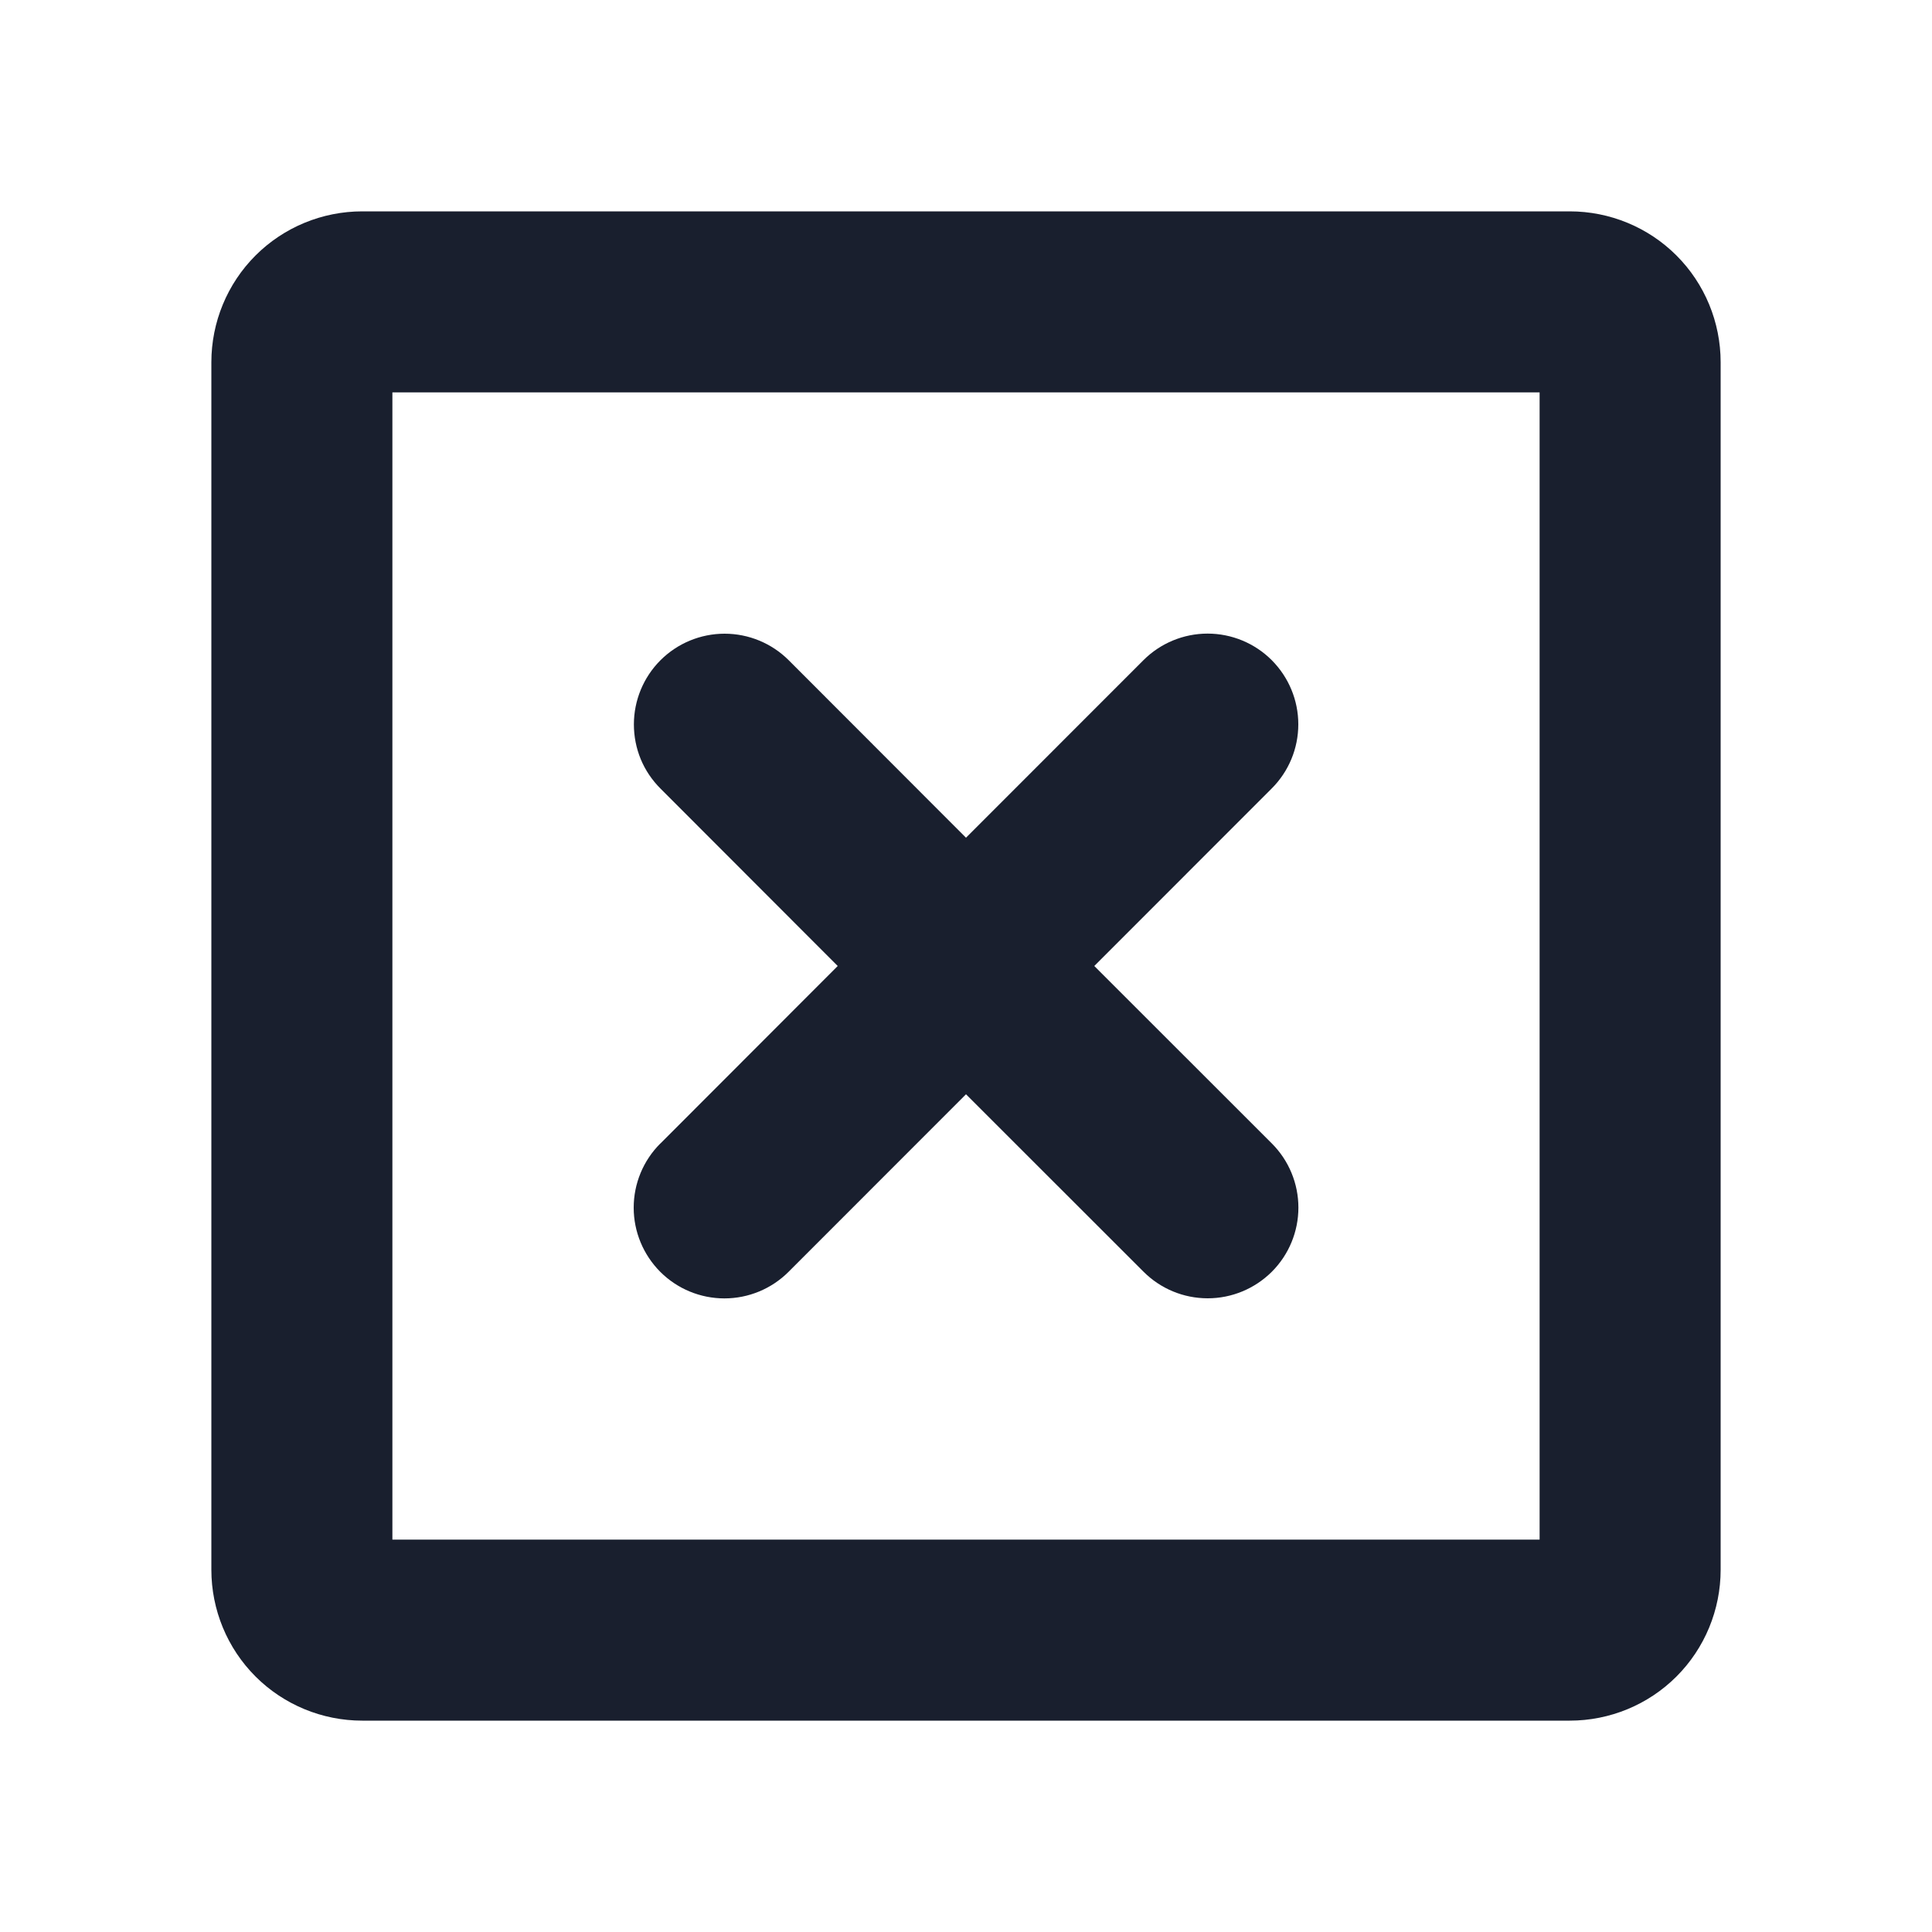 <svg width="20" height="20" viewBox="0 0 20 20" fill="none" xmlns="http://www.w3.org/2000/svg">
<path d="M16.25 2.188H3.75C3.336 2.188 2.938 2.352 2.645 2.645C2.352 2.938 2.188 3.336 2.188 3.75V16.25C2.188 16.664 2.352 17.062 2.645 17.355C2.938 17.648 3.336 17.812 3.75 17.812H16.25C16.664 17.812 17.062 17.648 17.355 17.355C17.648 17.062 17.812 16.664 17.812 16.25V3.75C17.812 3.336 17.648 2.938 17.355 2.645C17.062 2.352 16.664 2.188 16.25 2.188ZM15.938 15.938H4.062V4.062H15.938V15.938ZM6.837 11.837L8.672 10L6.837 8.163C6.75 8.076 6.68 7.973 6.633 7.859C6.586 7.745 6.562 7.623 6.562 7.499C6.562 7.25 6.661 7.011 6.837 6.835C7.013 6.659 7.252 6.56 7.501 6.56C7.75 6.56 7.989 6.659 8.165 6.835L10 8.672L11.837 6.834C12.013 6.658 12.252 6.559 12.501 6.559C12.75 6.559 12.989 6.658 13.165 6.834C13.341 7.011 13.44 7.249 13.44 7.498C13.44 7.748 13.341 7.986 13.165 8.162L11.328 10L13.166 11.837C13.342 12.013 13.441 12.252 13.441 12.501C13.441 12.75 13.342 12.989 13.166 13.165C12.989 13.341 12.751 13.44 12.502 13.44C12.252 13.44 12.014 13.341 11.838 13.165L10 11.328L8.163 13.166C7.987 13.342 7.748 13.441 7.499 13.441C7.25 13.441 7.011 13.342 6.835 13.166C6.659 12.989 6.56 12.751 6.56 12.502C6.56 12.252 6.659 12.014 6.835 11.838L6.837 11.837Z" fill="#191F2E"/>
</svg>
